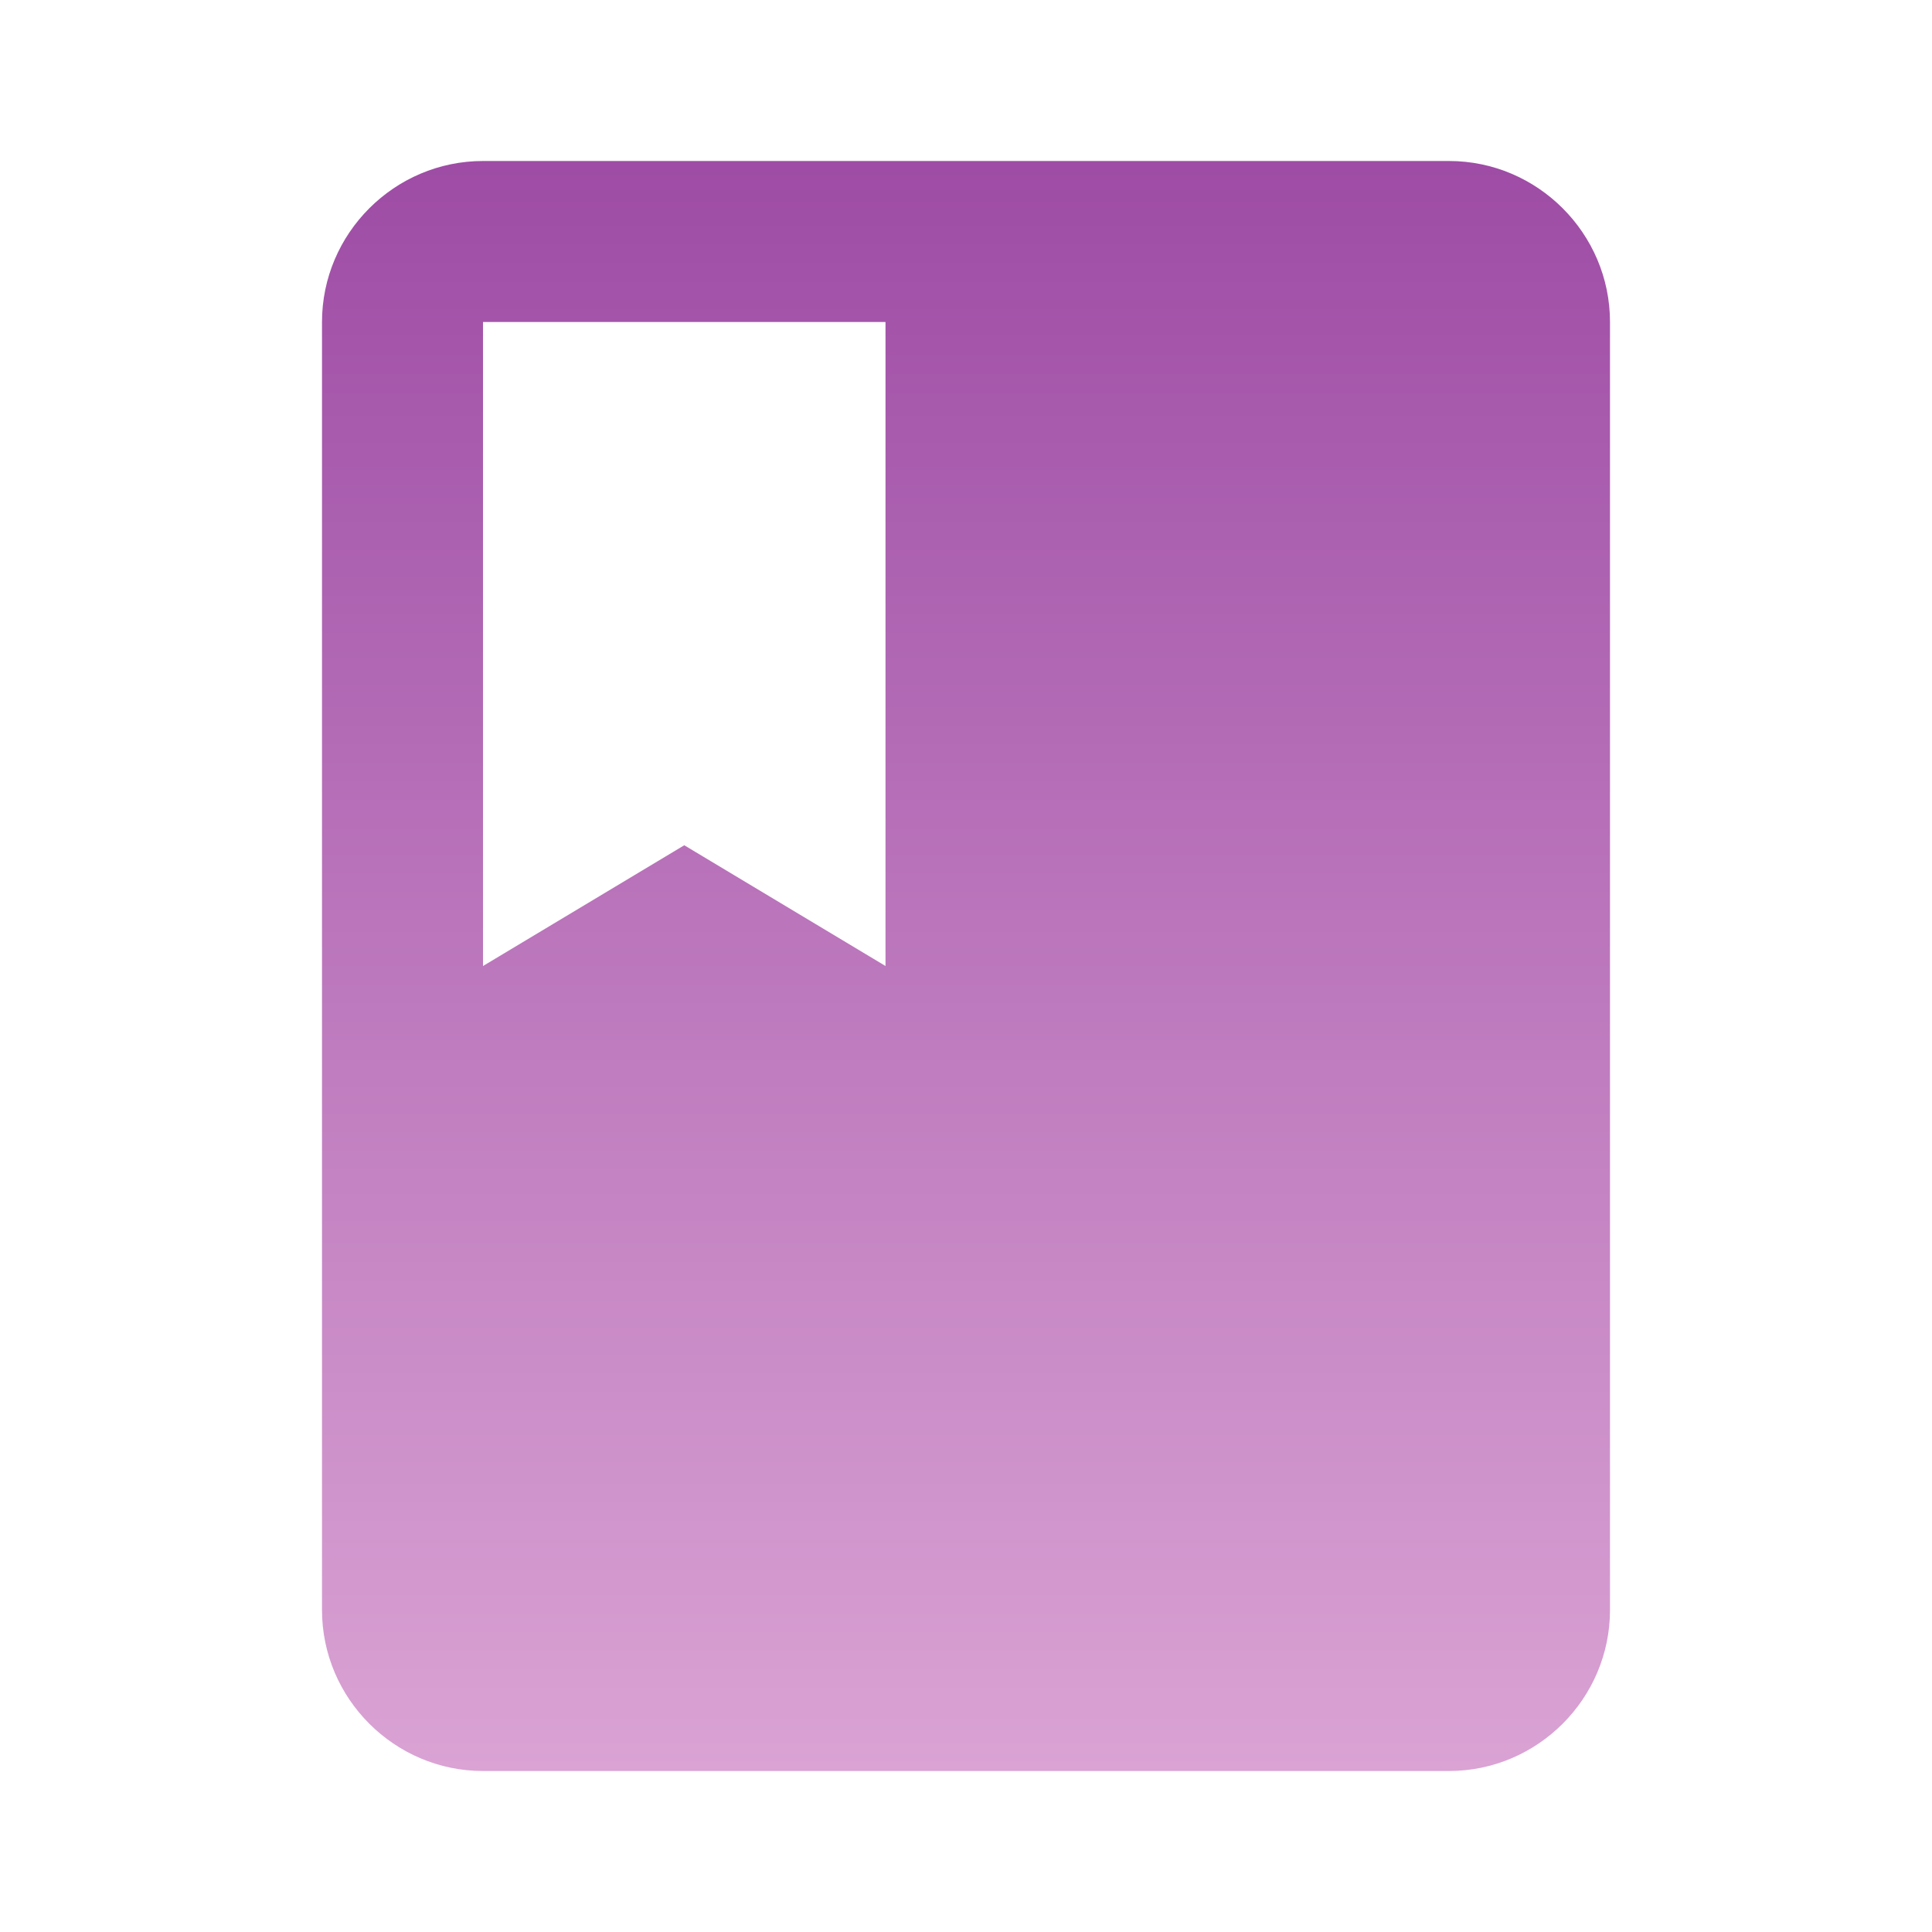 <svg width="36" height="36" viewBox="0 0 36 36" fill="none" xmlns="http://www.w3.org/2000/svg">
<path d="M27 3H9C7.35 3 6 4.35 6 6V30C6 31.65 7.35 33 9 33H27C28.65 33 30 31.65 30 30V6C30 4.35 28.65 3 27 3ZM9 6H16.5V18L12.75 15.75L9 18V6Z" fill="url(#paint0_linear_25_64)"/>
<defs>
<linearGradient id="paint0_linear_25_64" x1="18" y1="3" x2="18" y2="33" gradientUnits="userSpaceOnUse">
<stop stop-color="#9E4CA5"/>
<stop offset="1" stop-color="#DAA3D4"/>
</linearGradient>
</defs>
</svg>
